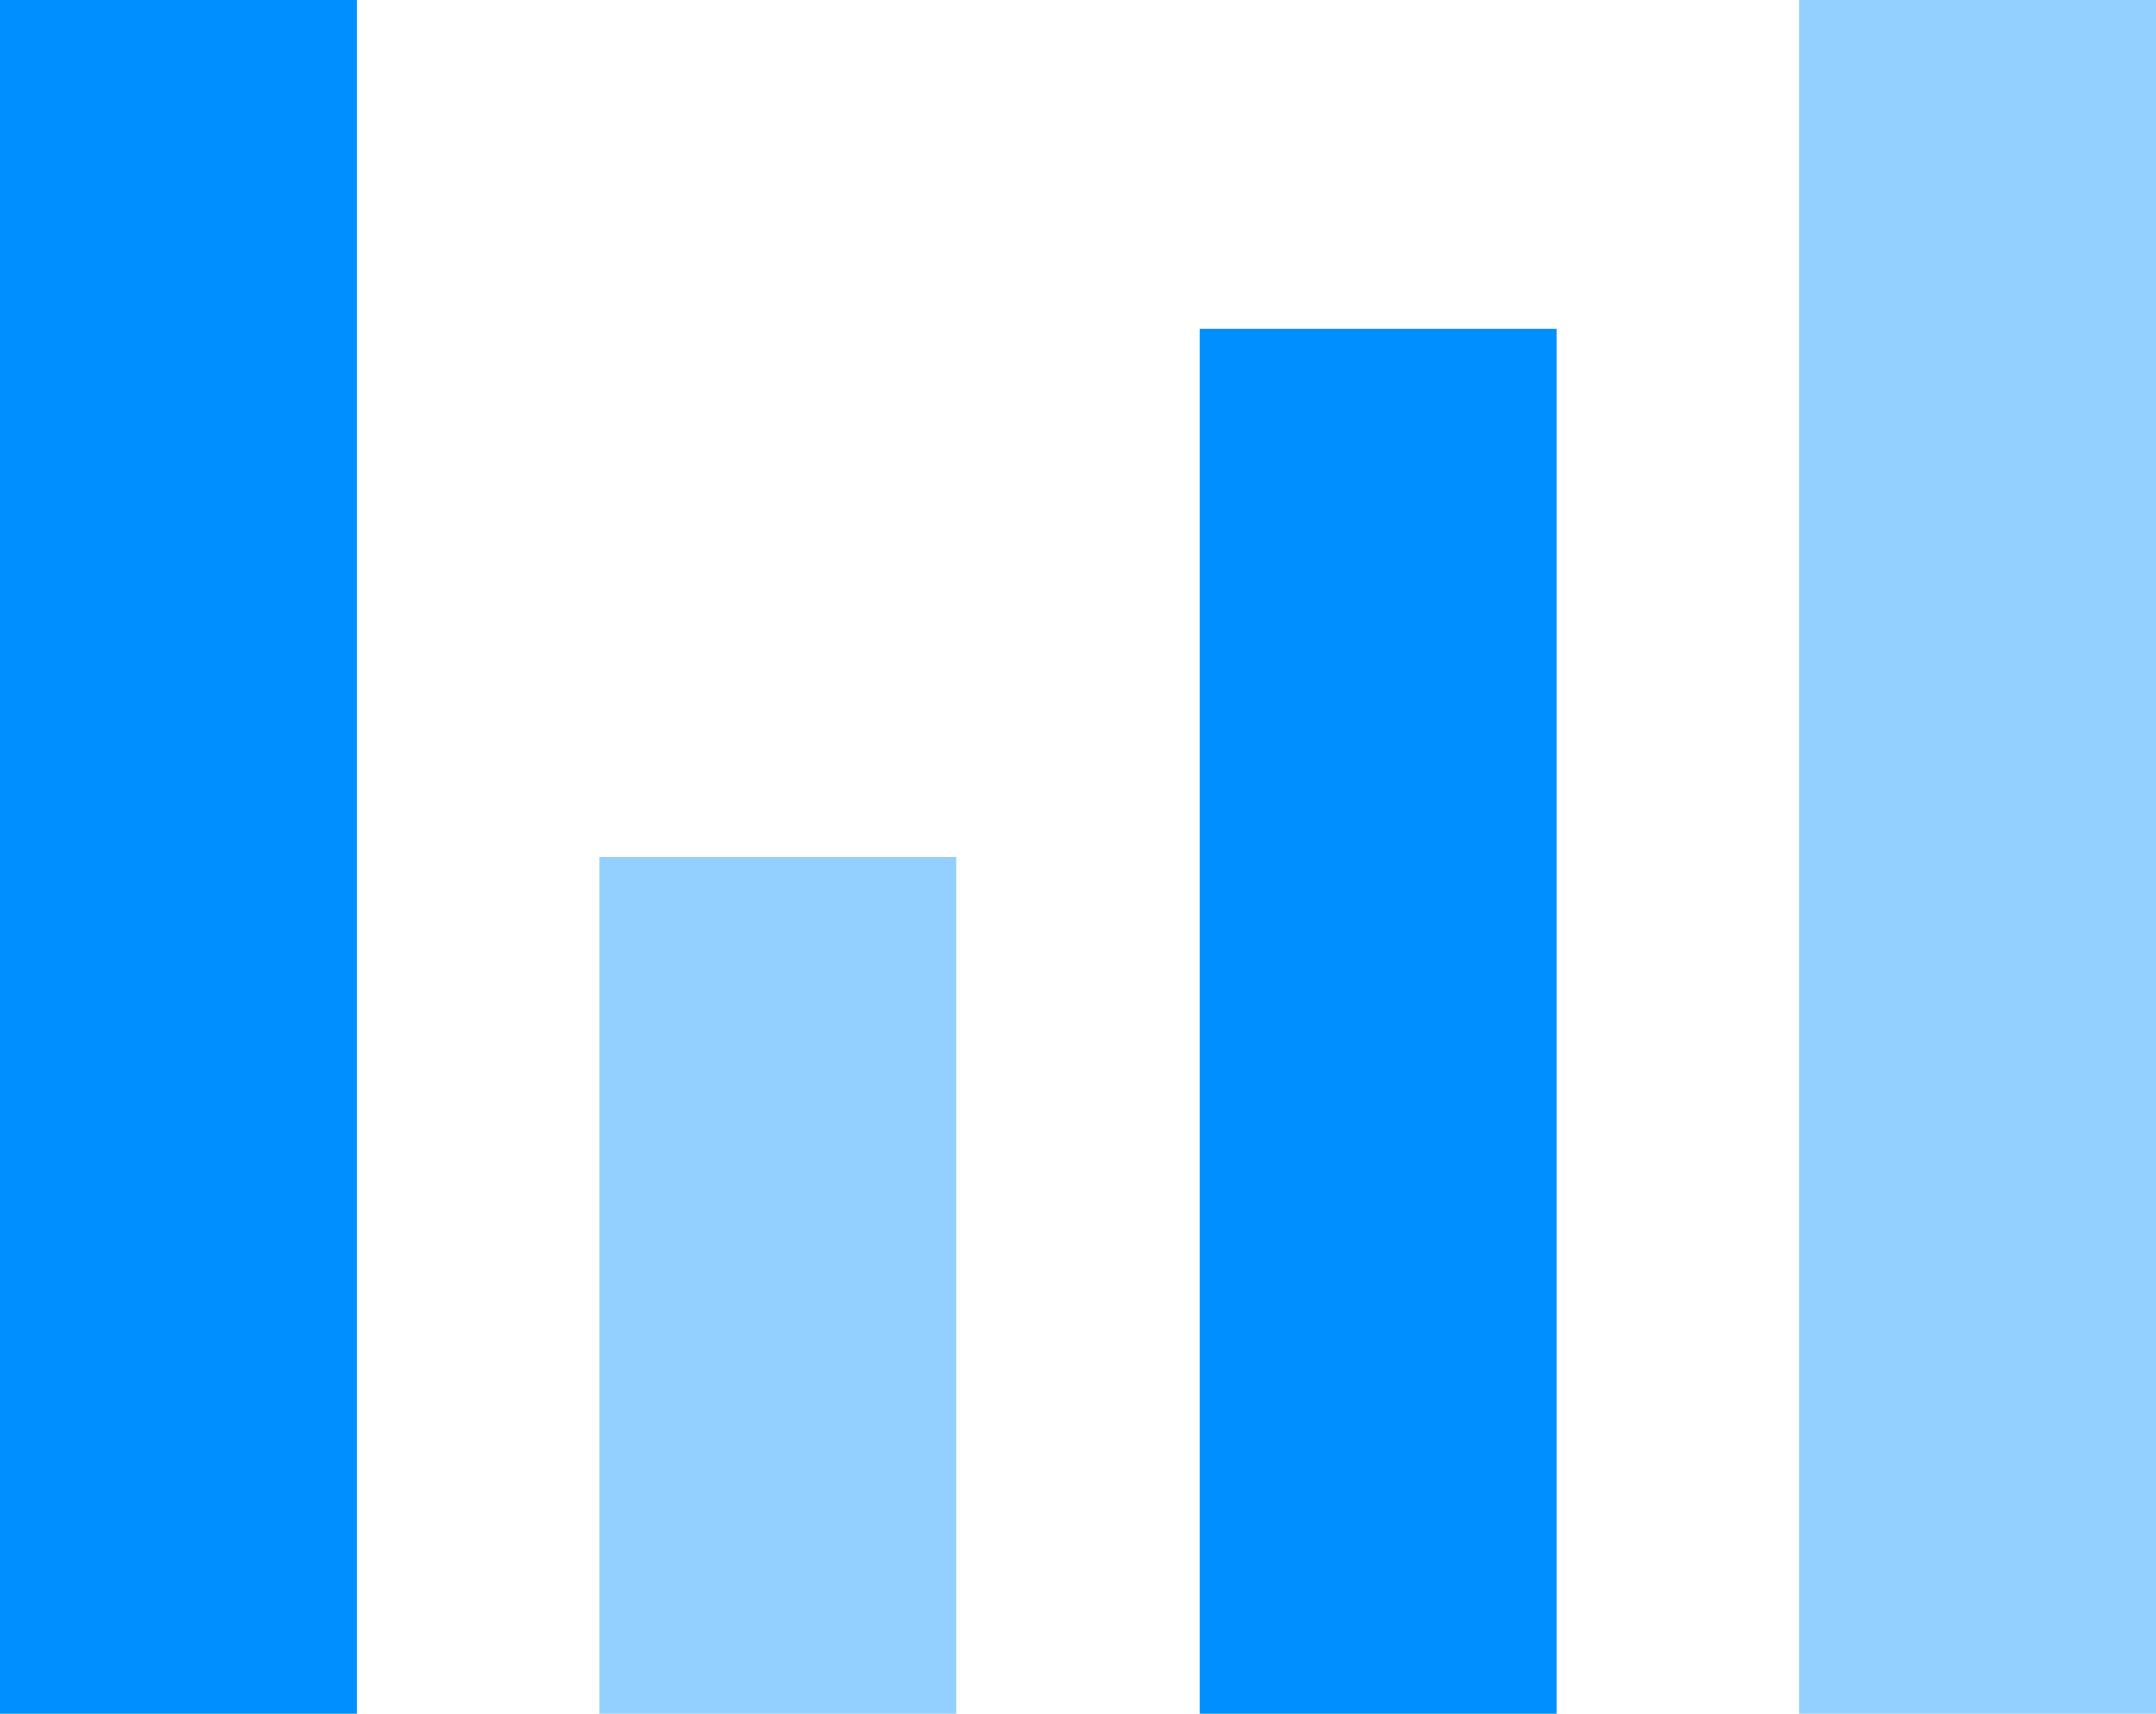 <svg xmlns="http://www.w3.org/2000/svg" viewBox="0 0 151 120">
  <defs>
    <style>
      .cls-1 {
        fill: #008fff;
      }

      .cls-2 {
        fill: #94d0ff;
      }
    </style>
  </defs>
  <g id="Skills" transform="translate(-570.491 -794)">
    <rect id="Rectangle_11" data-name="Rectangle 11" class="cls-1" width="25" height="120" transform="translate(570.491 794)"/>
    <rect id="Rectangle_11-2" data-name="Rectangle 11" class="cls-2" width="25" height="60" transform="translate(612.491 854)"/>
    <rect id="Rectangle_11-3" data-name="Rectangle 11" class="cls-1" width="25" height="97" transform="translate(654.491 817)"/>
    <rect id="Rectangle_11-4" data-name="Rectangle 11" class="cls-2" width="25" height="120" transform="translate(696.491 794)"/>
  </g>
</svg>
